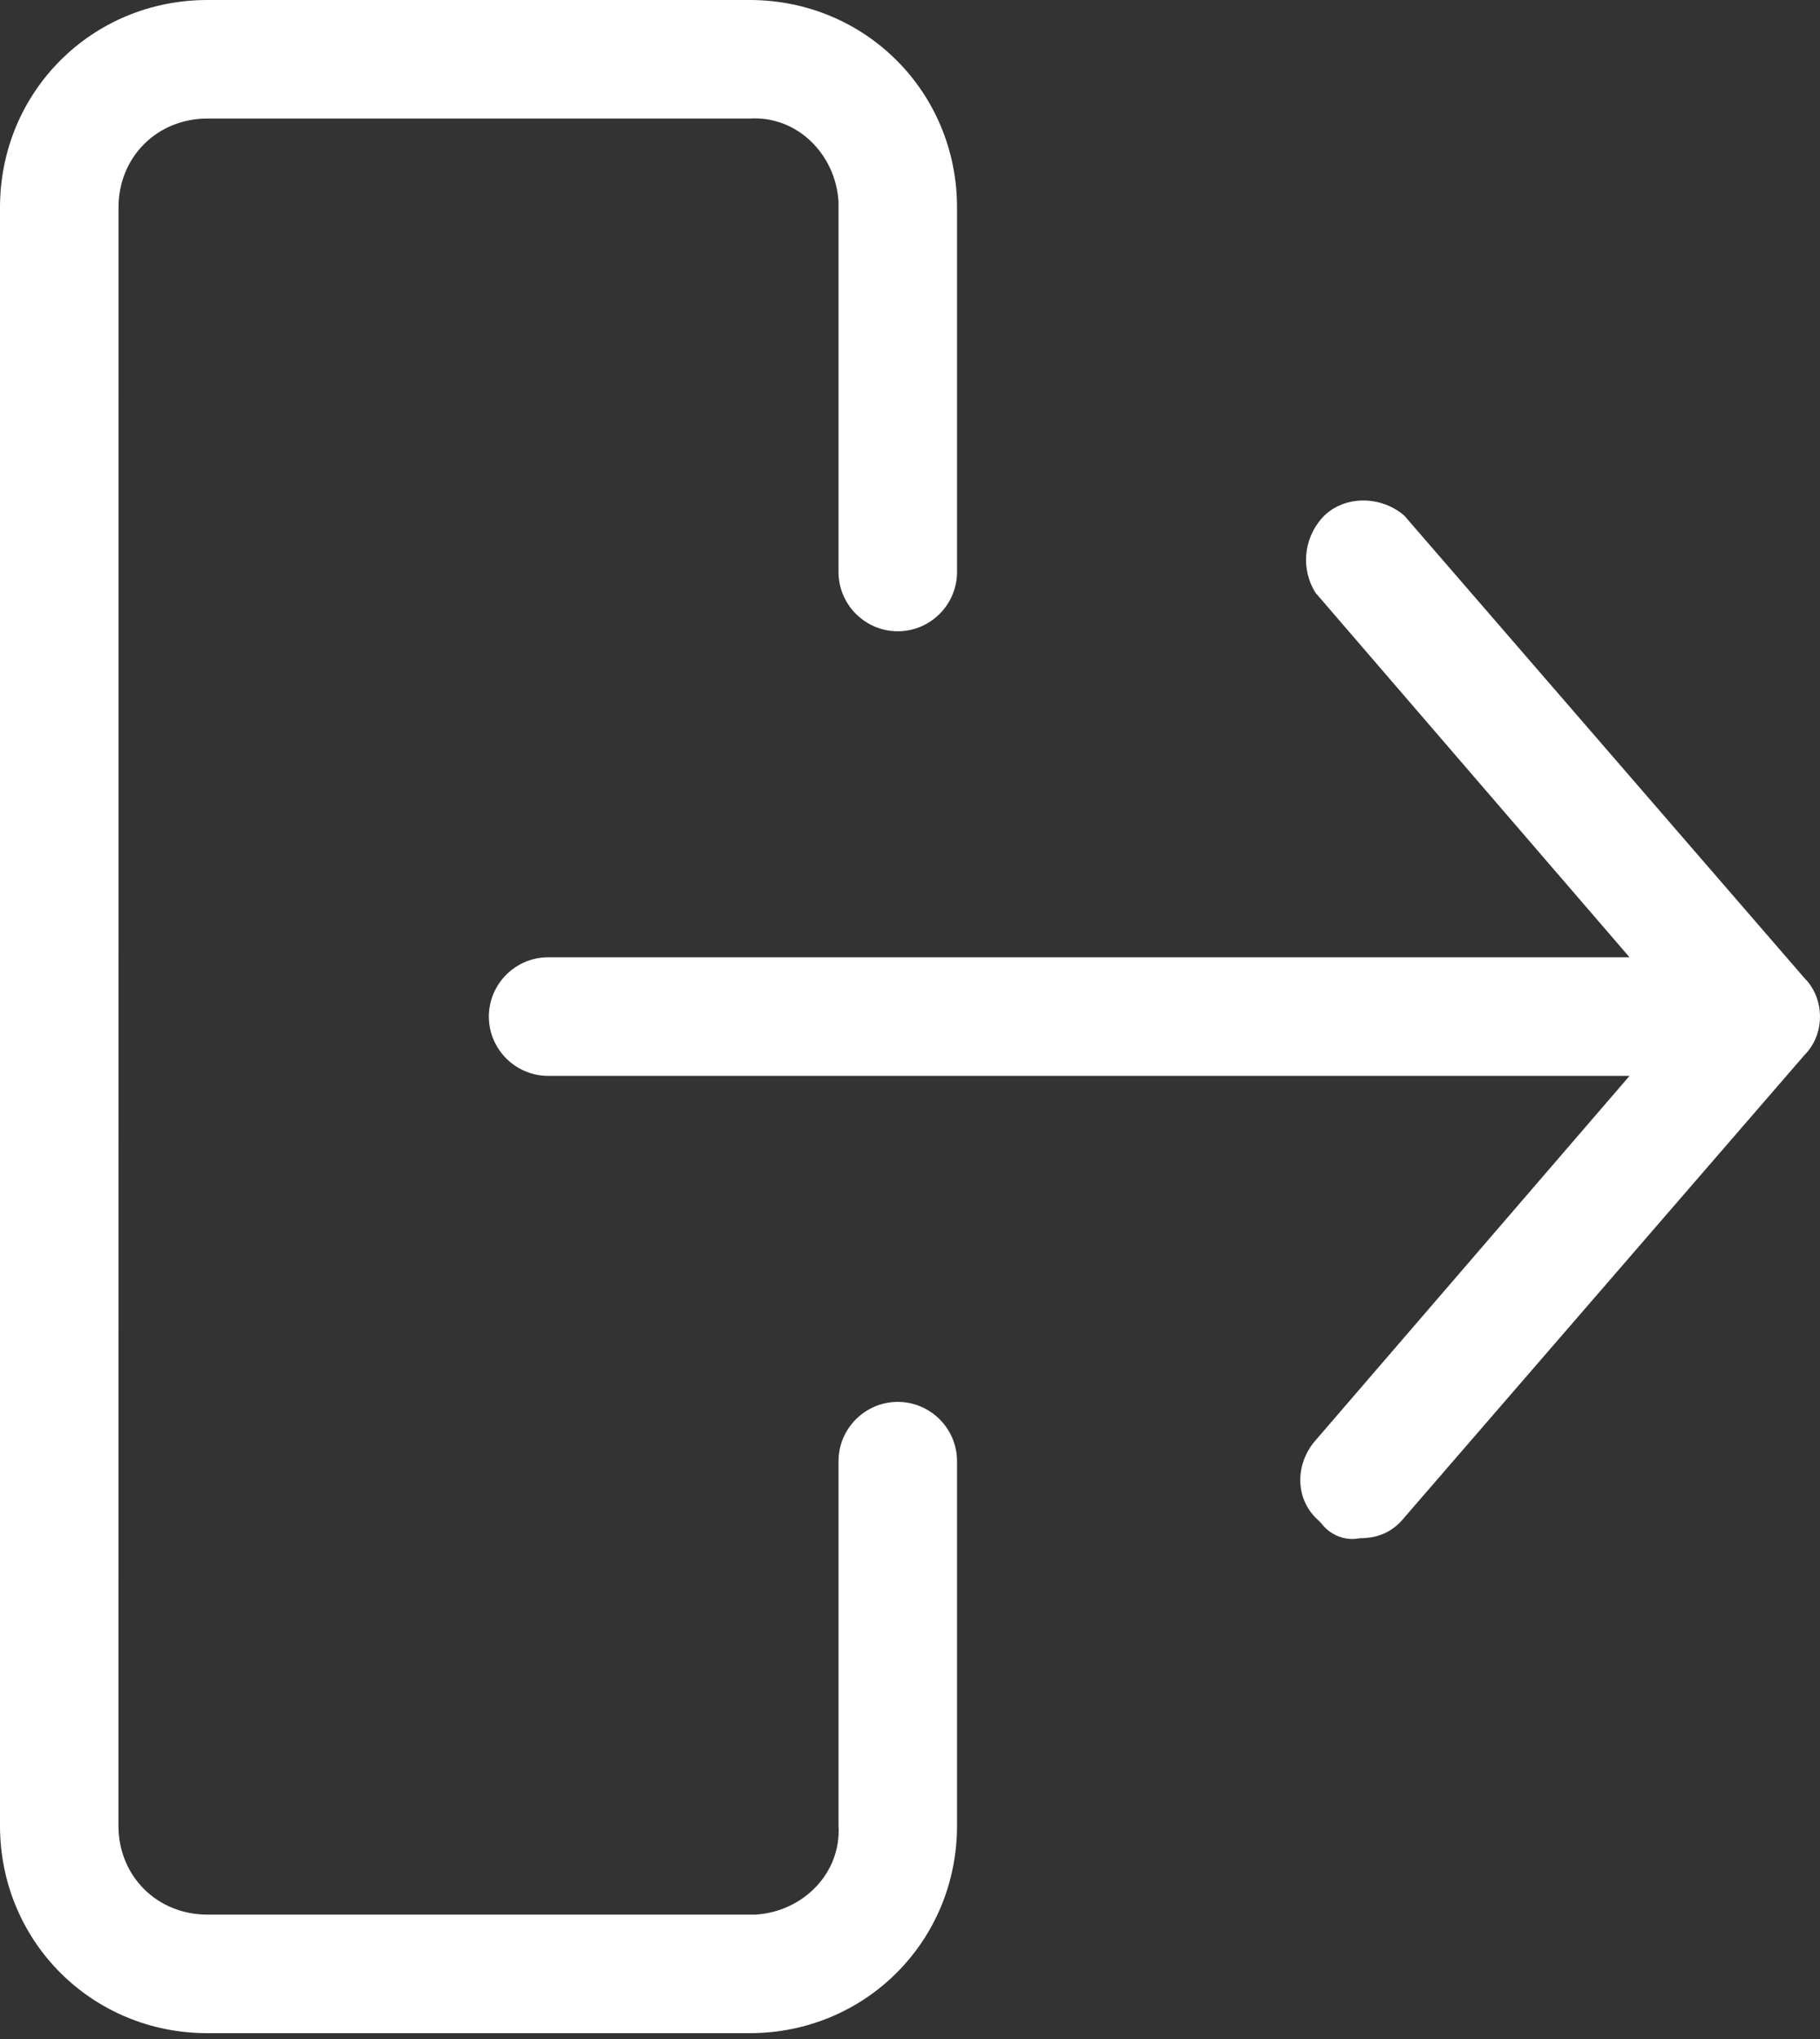 <svg width="25" height="28" viewBox="0 0 25 28" fill="none" xmlns="http://www.w3.org/2000/svg">
<rect x="0" y="0" width="25" height="28" fill="#333333" stroke="none"/>
<path d="M24.786 13.431L19.291 7.082C18.966 6.797 18.437 6.797 18.152 7.122C17.907 7.407 17.867 7.814 18.07 8.14L22.384 13.146H7.529C7.081 13.146 6.715 13.512 6.715 13.96C6.715 14.408 7.081 14.774 7.529 14.774H22.384L18.07 19.78C17.785 20.105 17.785 20.594 18.111 20.879L18.151 20.92C18.274 21.082 18.477 21.164 18.681 21.123C18.925 21.123 19.128 21.041 19.291 20.838L24.786 14.489C25.071 14.204 25.071 13.716 24.786 13.431L24.786 13.431Z" fill="white"/>
<path d="M12.332 19.251C11.884 19.251 11.518 19.617 11.518 20.065V25.071C11.558 25.723 11.03 26.252 10.378 26.292H10.297H2.849C2.157 26.292 1.627 25.763 1.627 25.071L1.628 2.849C1.628 2.157 2.157 1.628 2.849 1.628H10.297C10.948 1.587 11.477 2.116 11.518 2.767V2.849L11.518 7.855C11.518 8.303 11.884 8.669 12.332 8.669C12.78 8.669 13.146 8.303 13.146 7.855V2.849C13.146 1.262 11.884 0 10.297 0H2.849C1.262 0 0 1.262 0 2.849V25.071C0 26.659 1.262 27.92 2.849 27.92H10.297C11.884 27.92 13.146 26.659 13.146 25.071L13.146 20.065C13.146 19.617 12.78 19.251 12.332 19.251L12.332 19.251Z" fill="white"/>
</svg>

